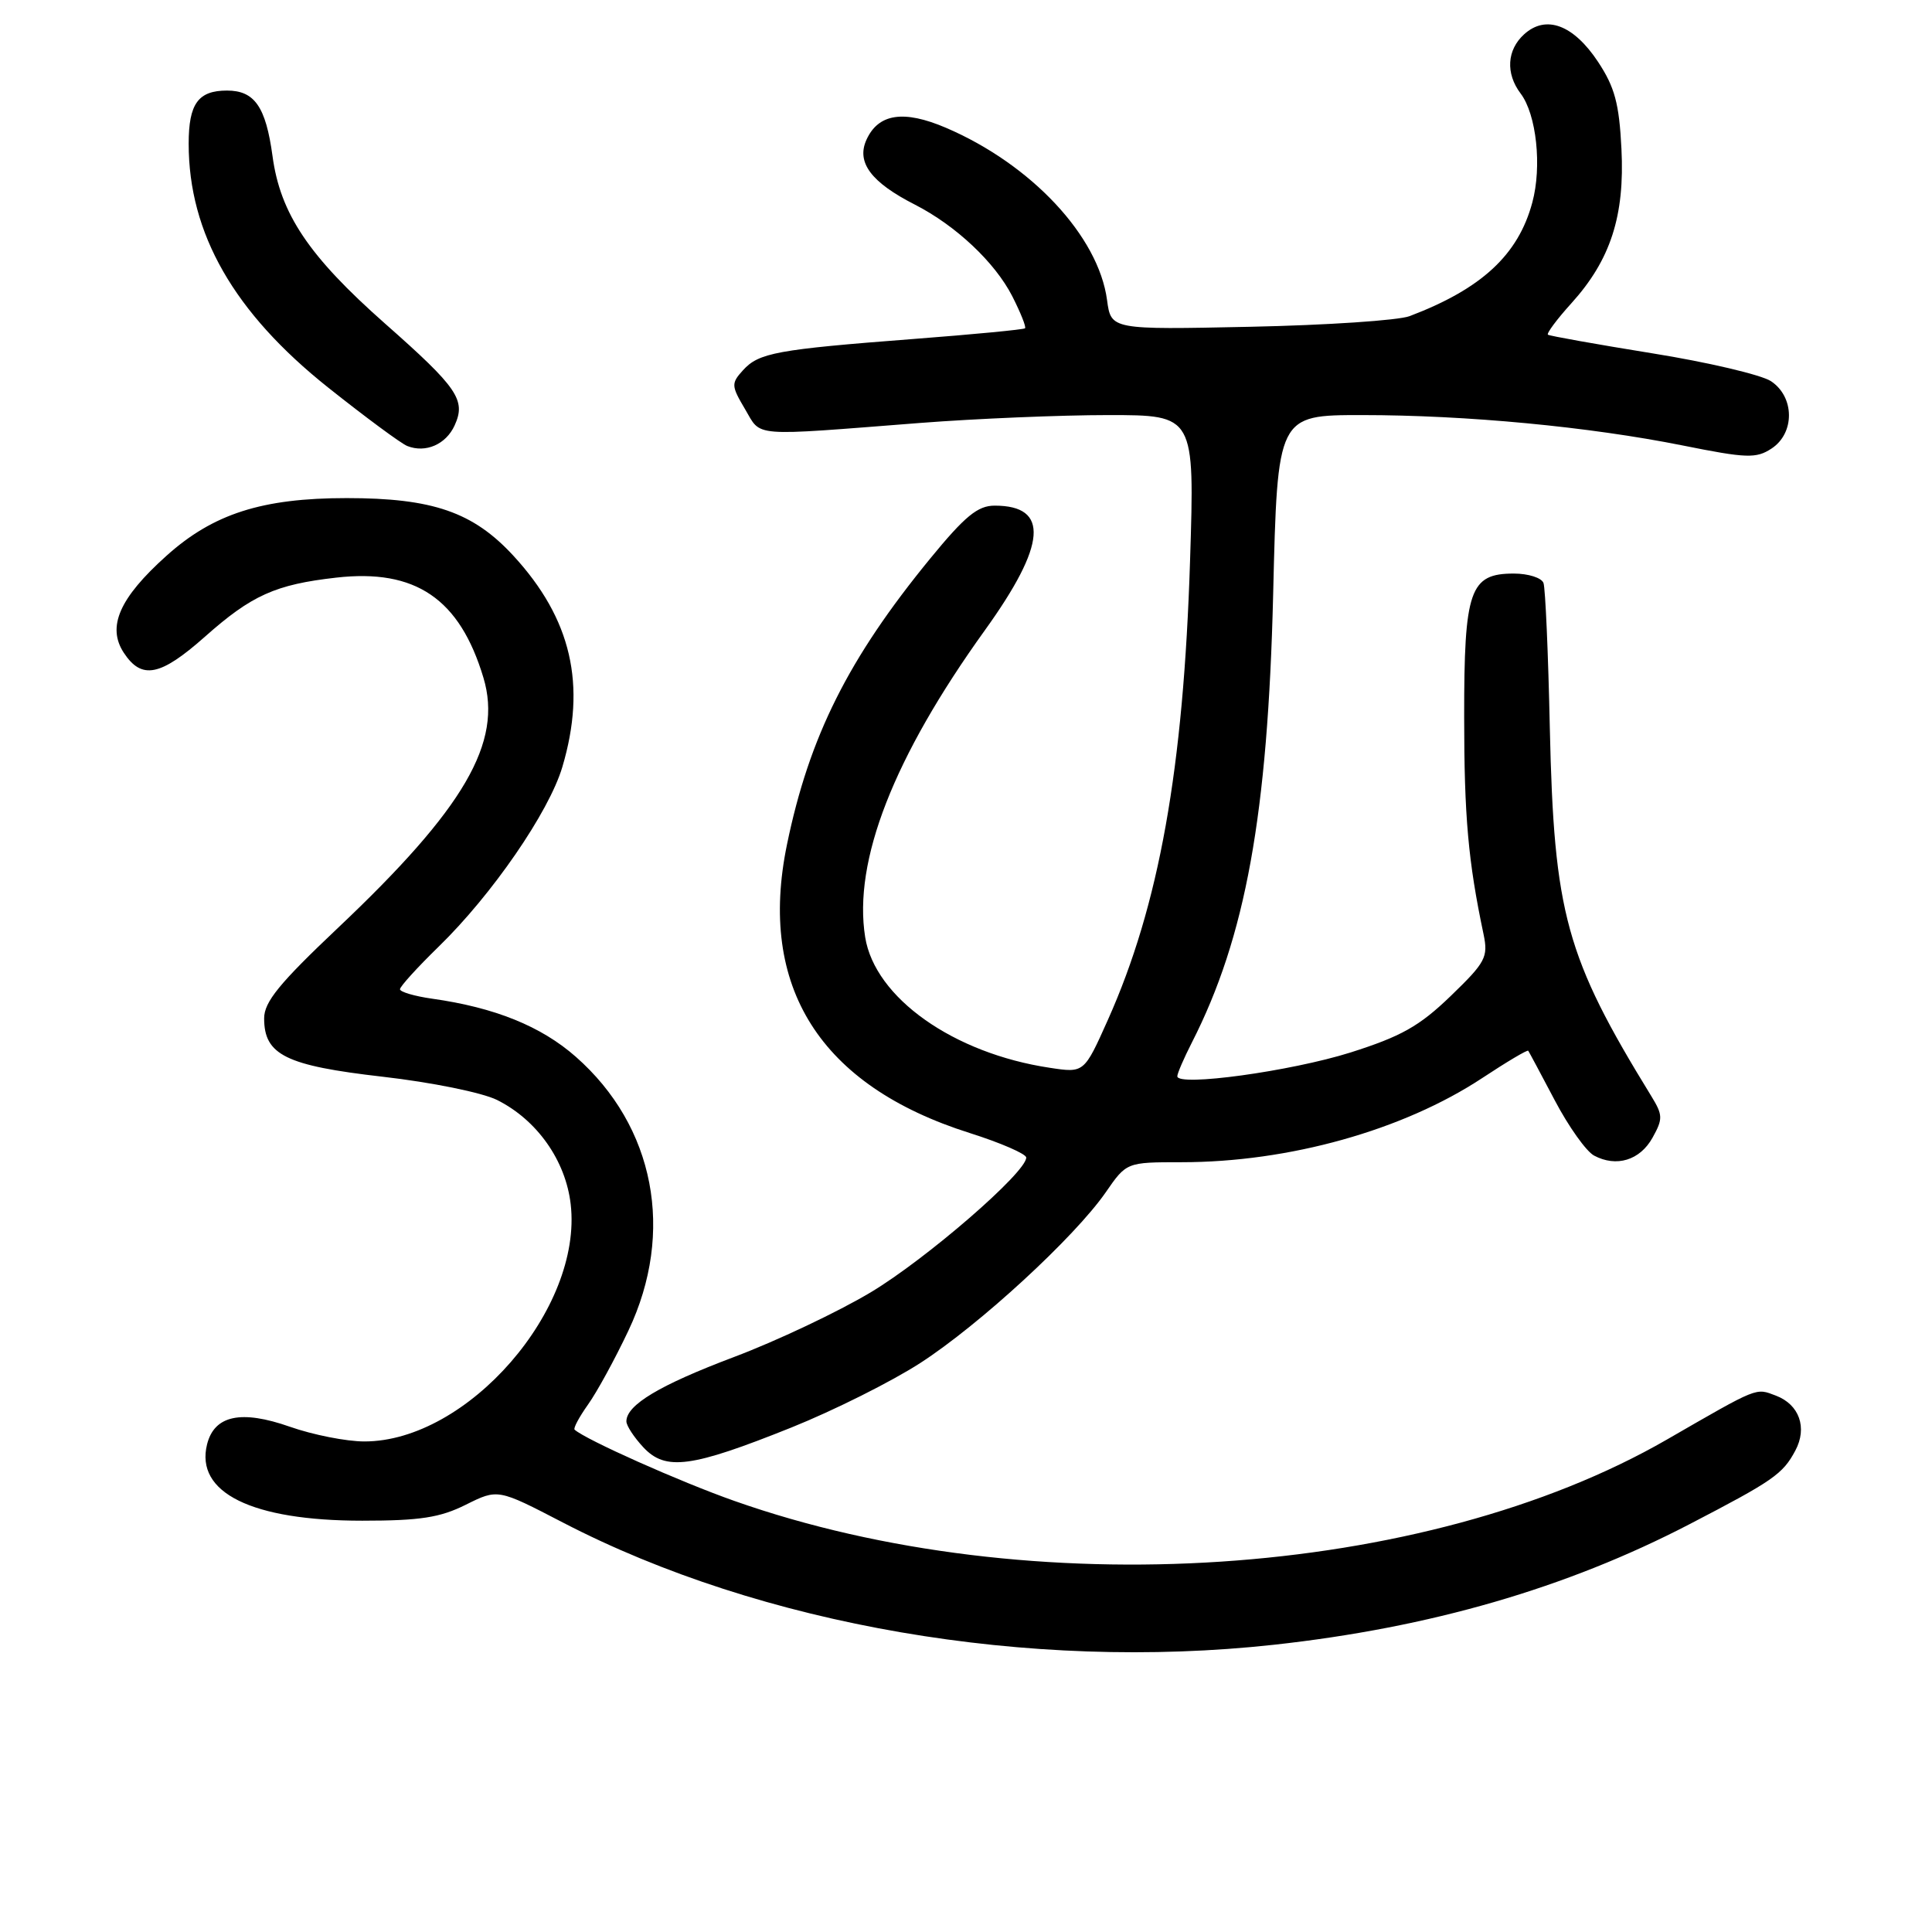 <?xml version="1.0" encoding="UTF-8" standalone="no"?>
<!DOCTYPE svg PUBLIC "-//W3C//DTD SVG 1.1//EN" "http://www.w3.org/Graphics/SVG/1.1/DTD/svg11.dtd" >
<svg xmlns="http://www.w3.org/2000/svg" xmlns:xlink="http://www.w3.org/1999/xlink" version="1.1" viewBox="0 0 256 256">
 <g >
 <path fill="currentColor"
d=" M 168.79 217.94 C 189.51 215.67 207.54 210.44 223.84 201.98 C 234.97 196.20 236.23 195.33 237.89 192.21 C 239.51 189.18 238.42 186.11 235.32 184.93 C 232.60 183.90 233.10 183.70 220.87 190.75 C 188.79 209.24 136.46 212.69 97.31 198.88 C 90.07 196.33 77.62 190.77 76.14 189.44 C 75.94 189.26 76.74 187.77 77.91 186.12 C 79.09 184.47 81.50 180.06 83.27 176.31 C 89.46 163.25 86.76 149.24 76.30 140.03 C 71.70 135.98 65.56 133.50 57.25 132.33 C 54.91 132.00 53.00 131.43 53.00 131.08 C 53.00 130.72 55.30 128.19 58.10 125.46 C 65.19 118.57 72.74 107.60 74.51 101.64 C 77.75 90.74 75.72 81.99 68.02 73.63 C 62.69 67.85 57.33 66.00 45.94 66.00 C 34.72 66.00 28.24 68.08 22.04 73.66 C 15.82 79.24 14.15 83.05 16.40 86.49 C 18.77 90.10 21.24 89.61 27.14 84.38 C 33.34 78.87 36.50 77.45 44.54 76.54 C 55.06 75.34 60.92 79.33 64.06 89.81 C 66.63 98.38 61.56 107.09 44.75 122.98 C 37.02 130.29 35.00 132.76 35.00 134.94 C 35.00 139.78 37.87 141.20 50.69 142.67 C 57.19 143.41 63.91 144.78 65.86 145.75 C 71.15 148.39 74.95 153.76 75.62 159.57 C 77.22 173.44 61.95 191.00 48.28 191.00 C 45.90 191.00 41.45 190.12 38.41 189.05 C 31.95 186.78 28.41 187.54 27.44 191.37 C 25.83 197.79 33.36 201.50 48.00 201.50 C 55.67 201.50 58.31 201.09 61.73 199.38 C 65.97 197.27 65.97 197.27 74.58 201.74 C 100.88 215.39 136.34 221.49 168.79 217.94 Z  M 104.87 189.15 C 110.47 186.90 118.15 183.06 121.95 180.60 C 129.81 175.52 142.38 163.94 146.50 158.01 C 149.27 154.00 149.27 154.00 156.55 154.00 C 170.80 154.00 185.90 149.77 196.40 142.85 C 199.64 140.71 202.38 139.08 202.50 139.23 C 202.61 139.38 204.19 142.34 206.02 145.81 C 207.84 149.27 210.18 152.56 211.22 153.12 C 214.18 154.70 217.30 153.75 218.97 150.75 C 220.36 148.25 220.34 147.75 218.81 145.25 C 207.48 126.81 205.91 121.09 205.36 96.50 C 205.15 86.60 204.77 77.94 204.52 77.25 C 204.27 76.56 202.50 76.00 200.59 76.00 C 194.75 76.00 194.00 78.16 194.01 94.97 C 194.01 108.17 194.54 114.14 196.58 123.80 C 197.21 126.83 196.85 127.51 192.21 131.99 C 188.06 135.99 185.66 137.33 178.95 139.46 C 171.04 141.95 156.00 144.02 156.00 142.61 C 156.00 142.23 156.87 140.22 157.93 138.14 C 165.05 124.17 167.99 107.95 168.70 78.75 C 169.27 55.00 169.27 55.00 180.46 55.00 C 194.33 55.00 210.54 56.54 222.98 59.03 C 231.44 60.73 232.70 60.77 234.73 59.44 C 237.85 57.40 237.81 52.58 234.65 50.50 C 233.35 49.66 226.27 47.99 218.90 46.81 C 211.53 45.62 205.32 44.51 205.11 44.35 C 204.90 44.19 206.29 42.31 208.22 40.18 C 213.41 34.44 215.30 28.60 214.85 19.72 C 214.55 13.71 213.96 11.54 211.74 8.18 C 208.49 3.28 204.85 1.92 201.96 4.54 C 199.67 6.61 199.48 9.73 201.49 12.39 C 203.59 15.16 204.33 22.05 203.04 26.83 C 201.18 33.77 196.32 38.27 186.78 41.89 C 185.31 42.45 175.80 43.09 165.66 43.30 C 147.22 43.69 147.22 43.69 146.69 39.76 C 145.56 31.30 136.66 21.78 125.34 16.93 C 119.75 14.54 116.39 15.04 114.81 18.52 C 113.45 21.51 115.41 24.15 121.22 27.11 C 126.66 29.89 131.83 34.76 134.13 39.25 C 135.23 41.42 136.00 43.33 135.82 43.50 C 135.64 43.67 128.97 44.31 121.00 44.92 C 102.90 46.31 100.54 46.75 98.45 49.06 C 96.87 50.80 96.89 51.12 98.72 54.21 C 100.94 57.95 99.21 57.81 121.95 56.04 C 129.35 55.47 140.55 55.00 146.85 55.00 C 158.30 55.00 158.30 55.00 157.69 74.25 C 156.82 101.91 153.59 119.96 146.80 135.14 C 143.65 142.18 143.65 142.18 139.12 141.49 C 126.34 139.58 115.93 132.21 114.64 124.18 C 113.03 114.09 118.39 100.35 130.51 83.50 C 138.68 72.14 139.08 67.00 131.80 67.00 C 129.56 67.00 127.88 68.37 123.25 74.02 C 112.42 87.24 107.23 97.59 104.28 111.90 C 100.38 130.78 108.66 143.86 128.49 150.13 C 132.60 151.43 135.97 152.90 135.98 153.38 C 136.02 155.32 122.79 166.79 115.39 171.23 C 111.05 173.83 102.89 177.69 97.26 179.81 C 87.40 183.53 83.00 186.16 83.00 188.34 C 83.00 188.91 84.01 190.45 85.25 191.78 C 88.20 194.93 91.58 194.48 104.87 189.15 Z  M 60.24 56.37 C 61.77 53.01 60.67 51.39 51.00 42.86 C 40.93 33.96 37.14 28.33 36.11 20.68 C 35.22 14.14 33.73 12.00 30.08 12.00 C 26.26 12.00 25.00 13.74 25.00 19.04 C 25.00 30.94 30.99 41.41 43.48 51.35 C 48.42 55.28 53.14 58.77 53.97 59.10 C 56.40 60.06 59.09 58.89 60.24 56.37 Z "/>
</g>
</svg>
